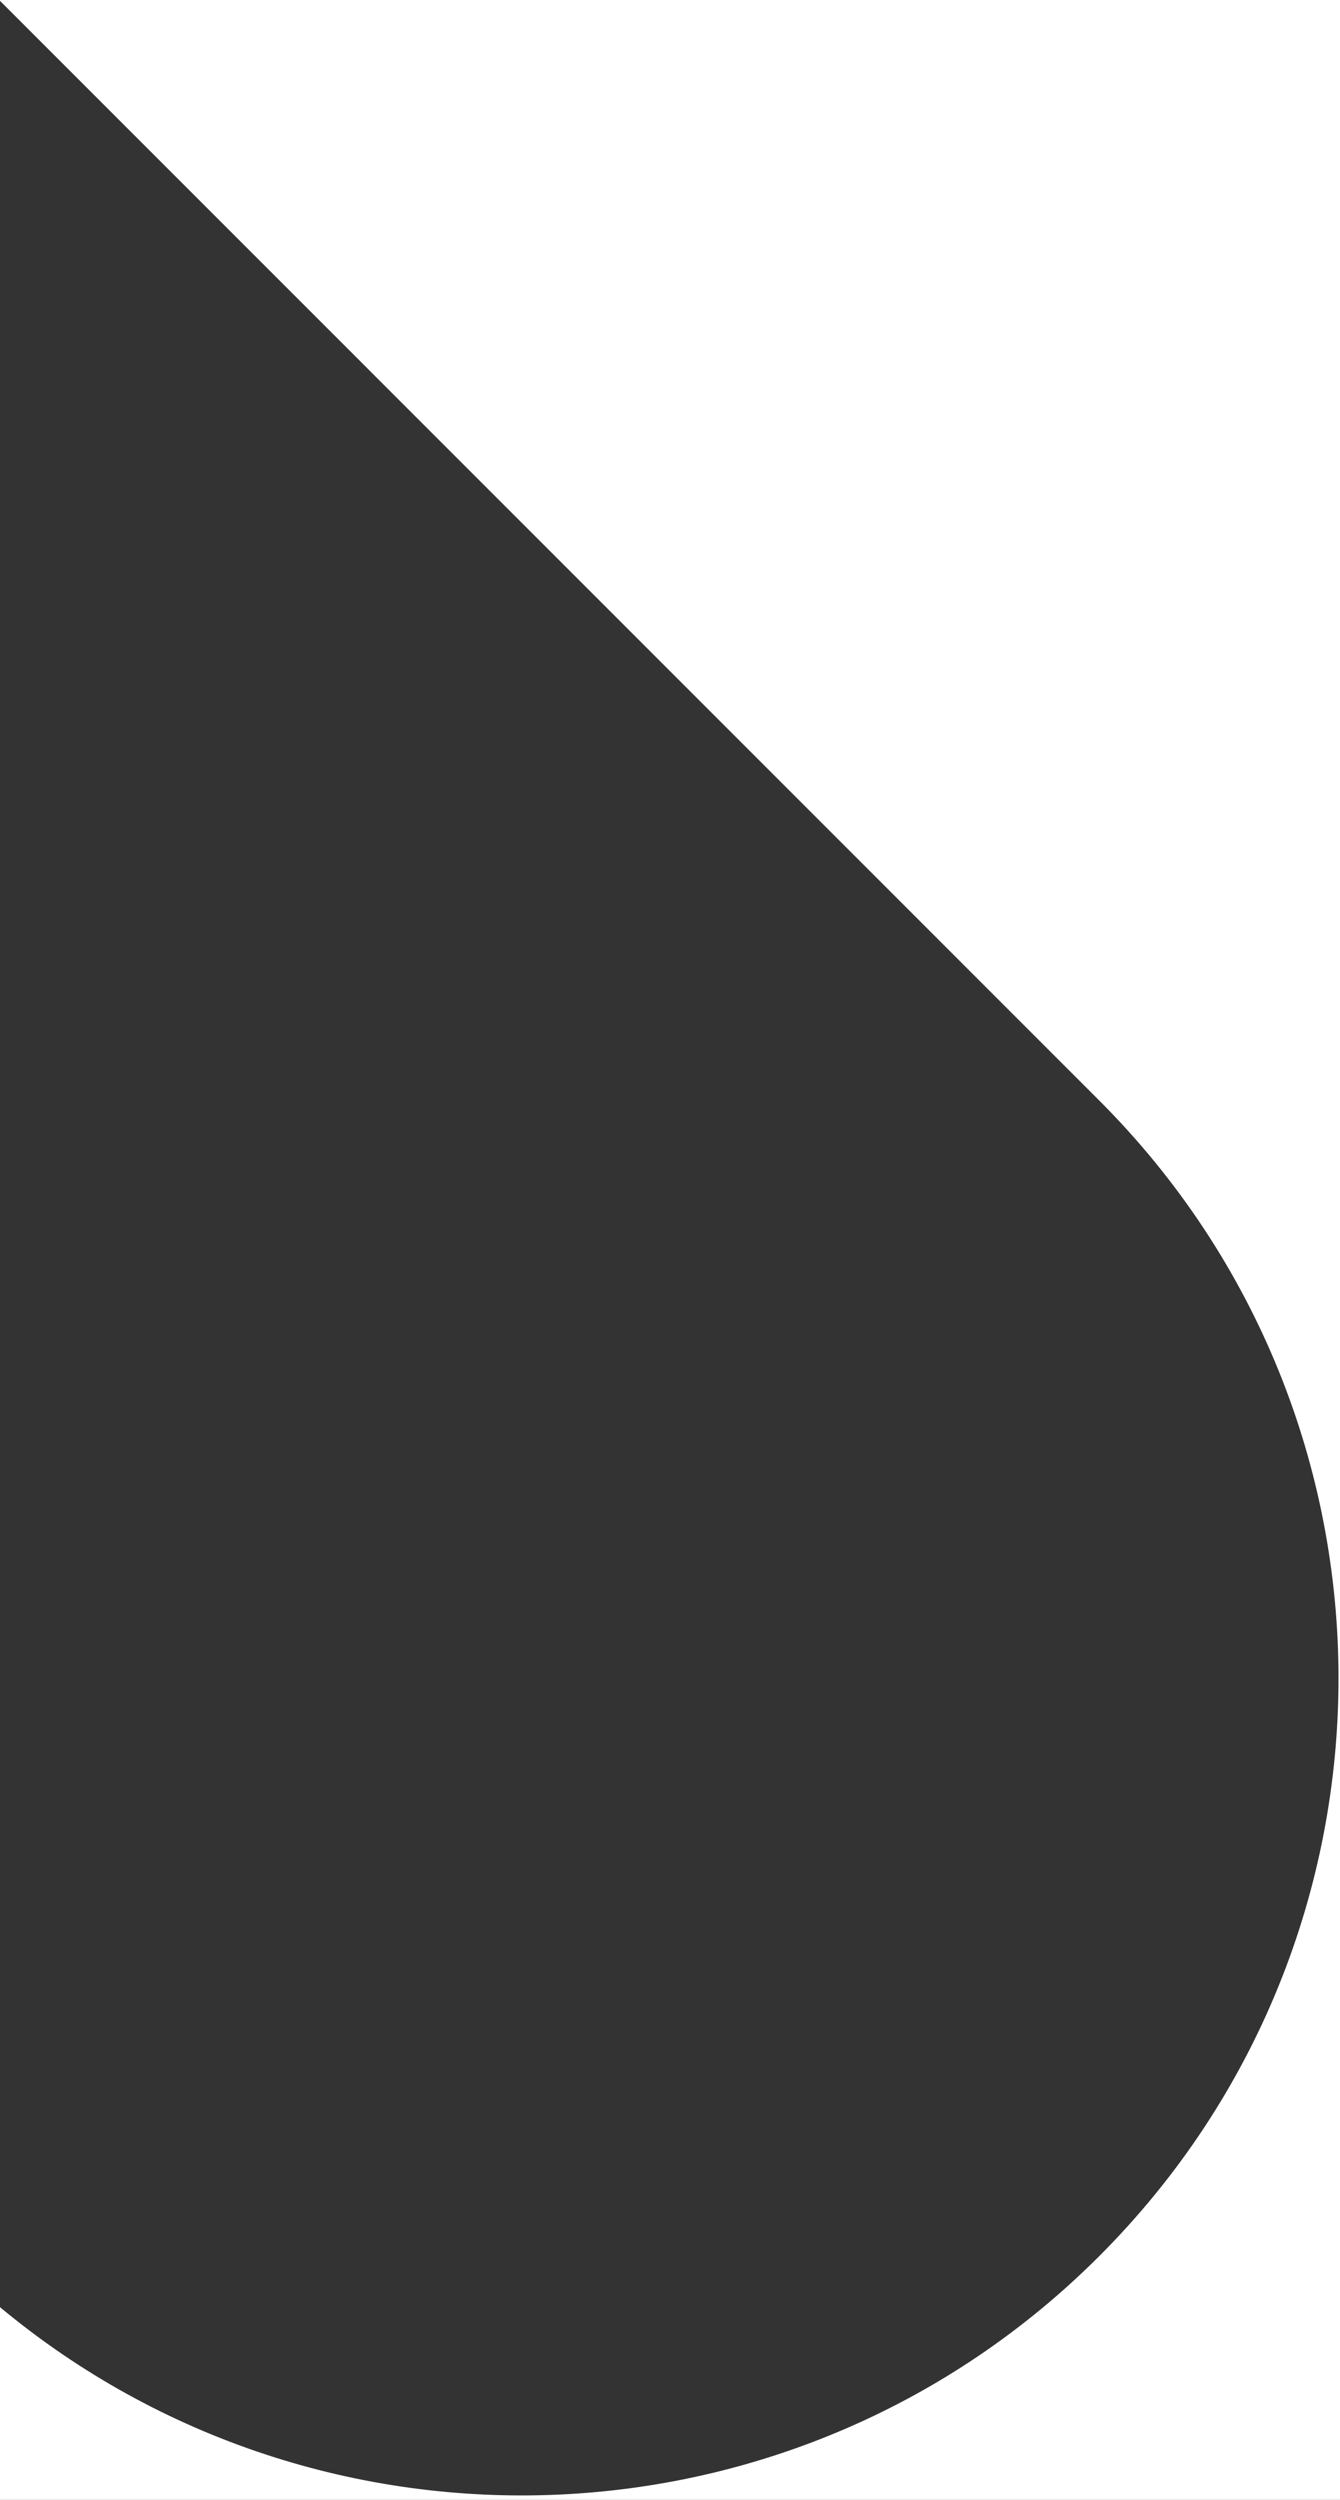 <?xml version="1.0" encoding="UTF-8"?>
<svg width="215px" height="401px" viewBox="0 0 215 401" version="1.1" xmlns="http://www.w3.org/2000/svg" xmlns:xlink="http://www.w3.org/1999/xlink">
    <rect x="0" y="0" width="215" height="401" fill="#333333" stroke="none"/>
    <!-- Generator: Sketch 56.3 (81716) - https://sketch.com -->
    <title>Combined Shape</title>
    <desc>Created with Sketch.</desc>
    <g id="Page-1" stroke="none" stroke-width="1" fill="none" fill-rule="evenodd">
        <path d="M5.77315973e-15,370.087 C51.483,412.917 128.073,410.192 176.362,361.91 C176.366,361.906 176.369,361.902 176.373,361.898 C227.557,310.709 227.557,227.721 176.373,176.531 L7.10542736e-15,0.136 L0,0 L215,0 L215,401 L0,401 L0,370.087 Z" id="Combined-Shape" fill="#FFFFFF"></path>
    </g>
</svg>